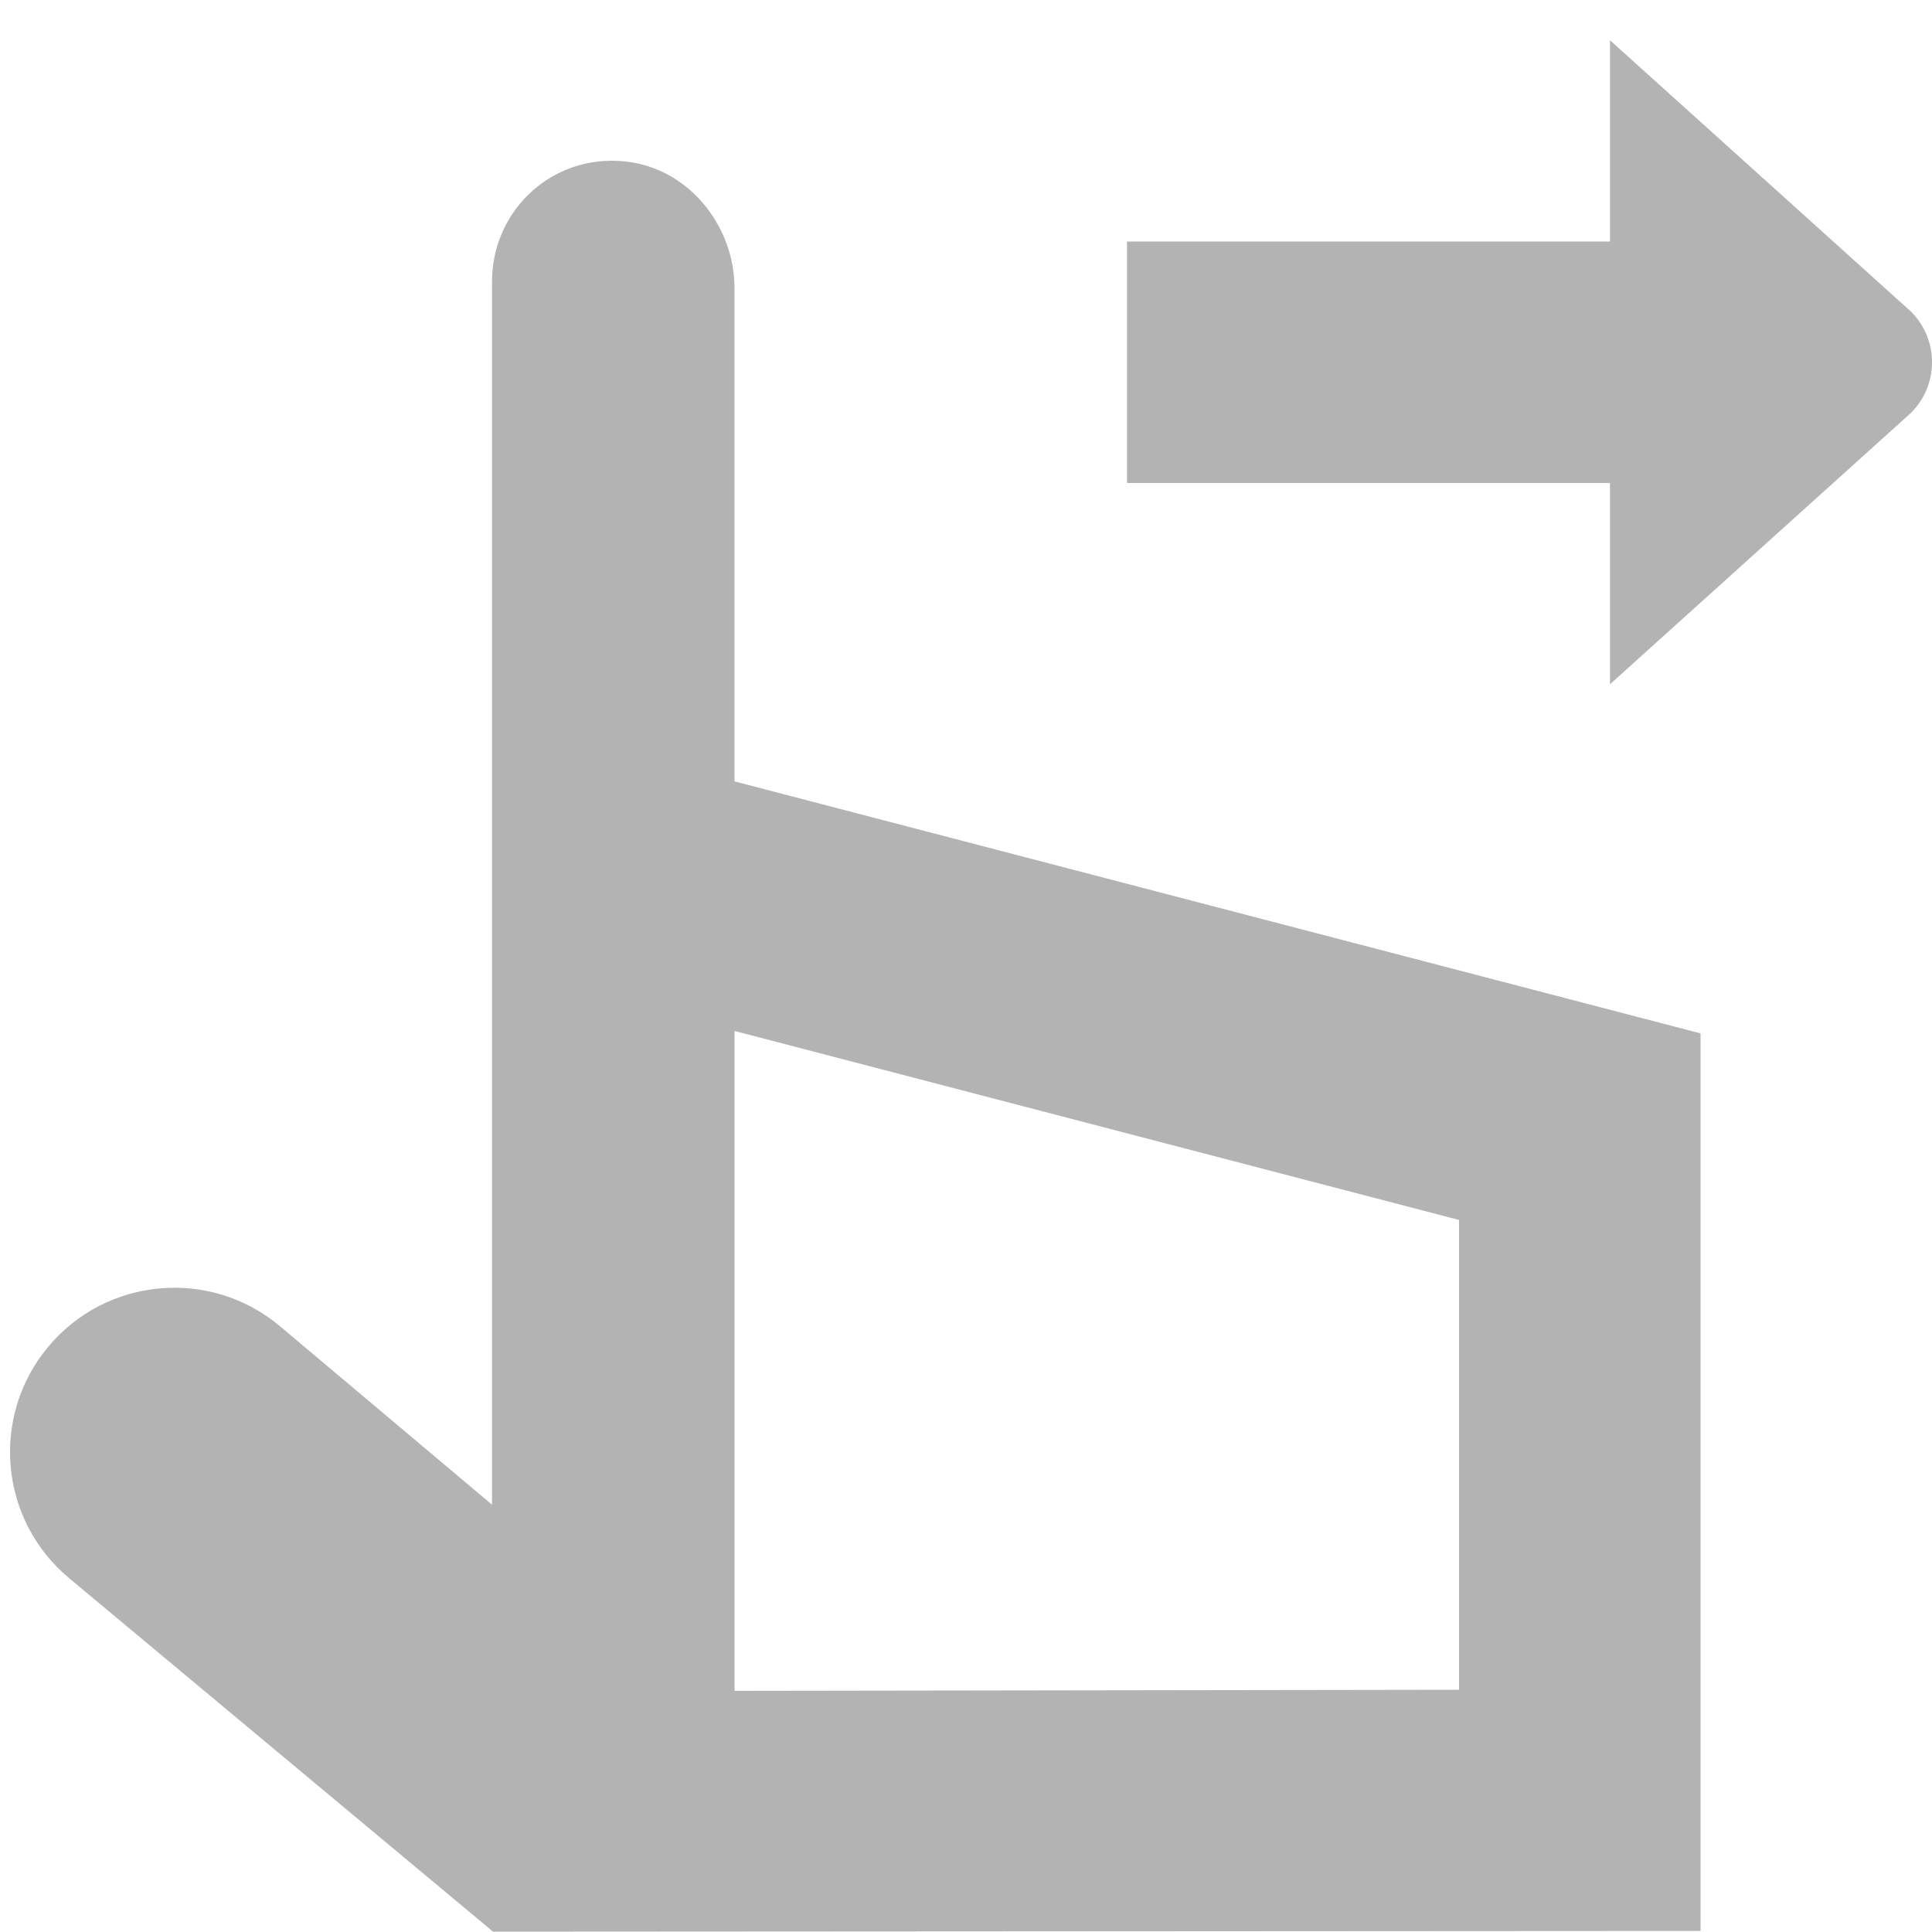 <svg width="40" height="40" viewBox="0 0 40 40" fill="none" xmlns="http://www.w3.org/2000/svg">
<g clip-path="url(#clip0_368_2703)">
<path d="M39.566 8.547L33.333 14.167V10H23.333V5H33.333V0.833L39.566 6.452C40.145 7.03 40.145 7.968 39.566 8.547ZM15.208 16.178L35.208 21.395V39.978L10.208 39.993L1.432 32.675C-0.012 31.472 -0.207 29.328 0.997 27.885C2.2 26.442 4.343 26.247 5.787 27.45L10.187 31.153V5.827C10.187 4.308 11.518 3.107 13.085 3.362C14.313 3.562 15.207 4.715 15.207 5.962V16.178H15.208ZM15.208 21.345V35.007L30.208 34.985V25.258L15.208 21.345Z" fill="black" fill-opacity="0.3"/>
</g>
<defs>
<clipPath id="clip0_368_2703">
<rect width="40" height="40" fill="white"/>
</clipPath>
</defs>
</svg>

